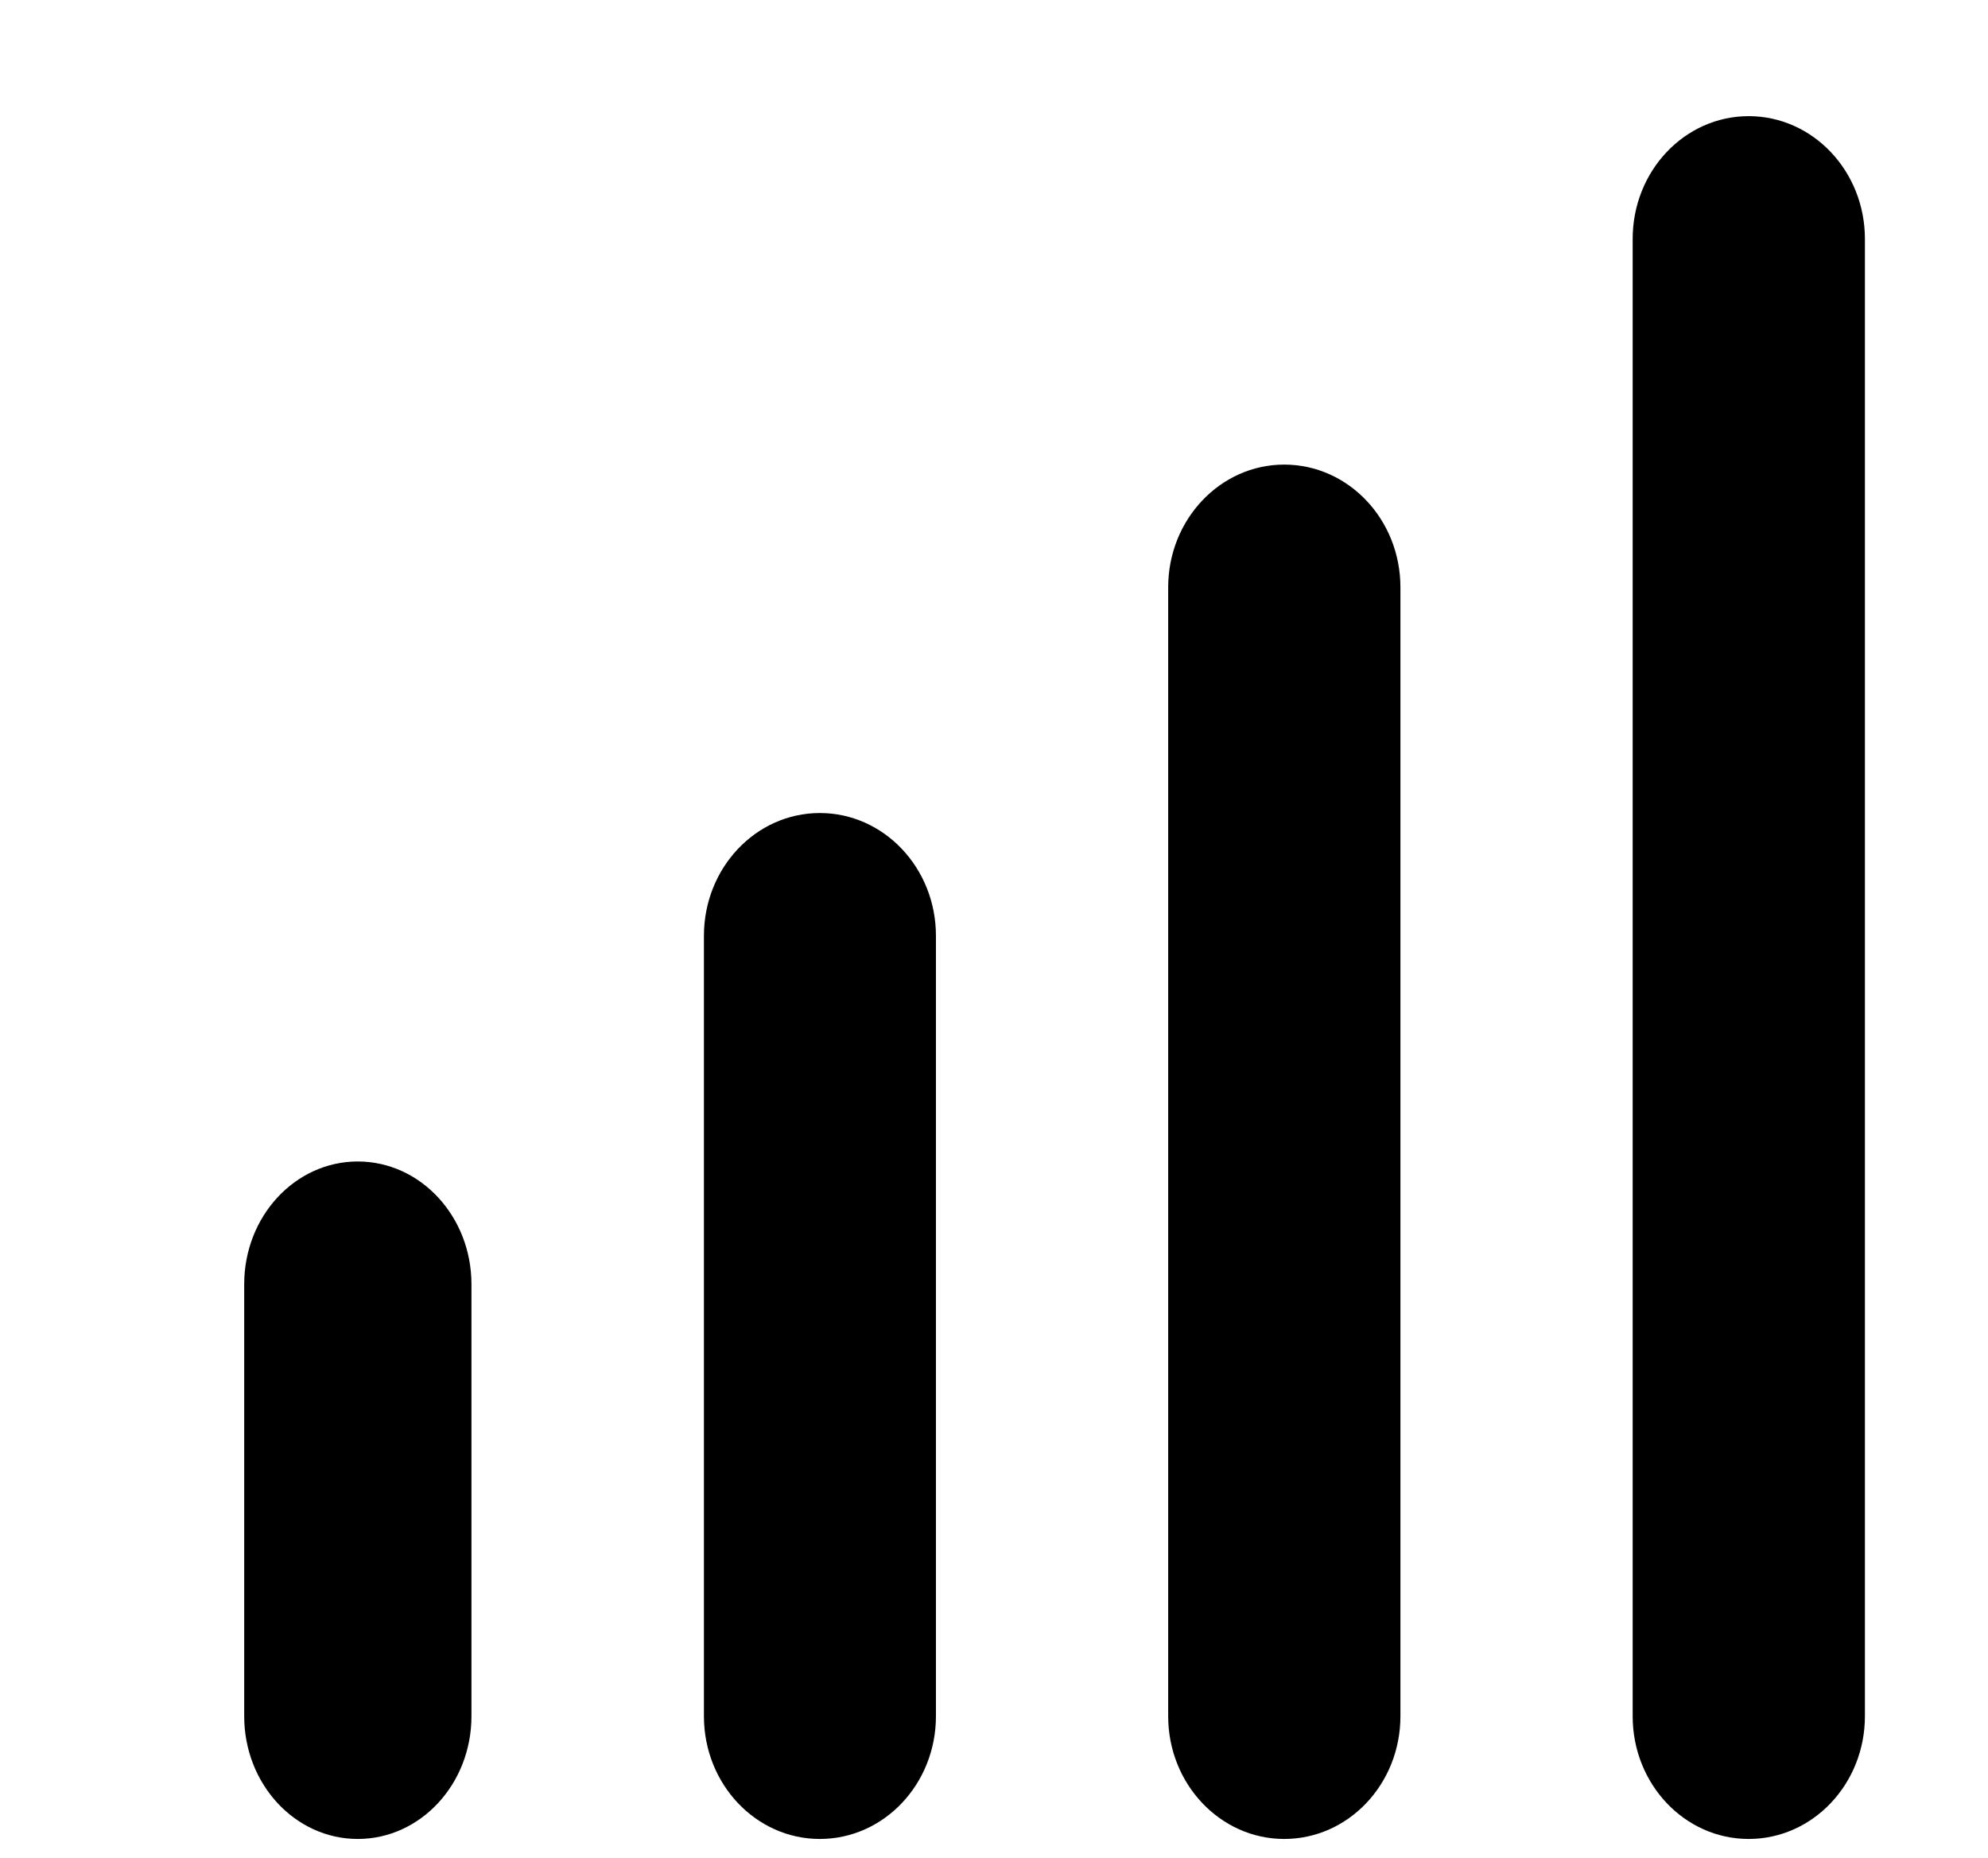 <svg xmlns="http://www.w3.org/2000/svg" width="1.07em" height="1em" viewBox="0 0 17 16"><path fill="currentColor" fill-rule="evenodd" d="M14 2.057c0-.584.447-1.057.999-1.057S16 1.473 16 2.057v12.719c0 .584-.449 1.057-1.001 1.057c-.552 0-.999-.473-.999-1.057zm-4 3c0-.584.449-1.057.999-1.057C11.552 4 12 4.473 12 5.057v9.719c0 .584-.448 1.057-1.001 1.057c-.55 0-.999-.473-.999-1.057zm-3.998 3C6.002 7.473 6.449 7 7 7c.552 0 1 .473 1 1.057v6.719c0 .584-.448 1.057-1 1.057c-.551 0-.998-.473-.998-1.057zm-3.959 3c0-.584.438-1.057.978-1.057S4 10.473 4 11.057v3.719c0 .584-.439 1.057-.979 1.057s-.978-.473-.978-1.057z"/></svg>